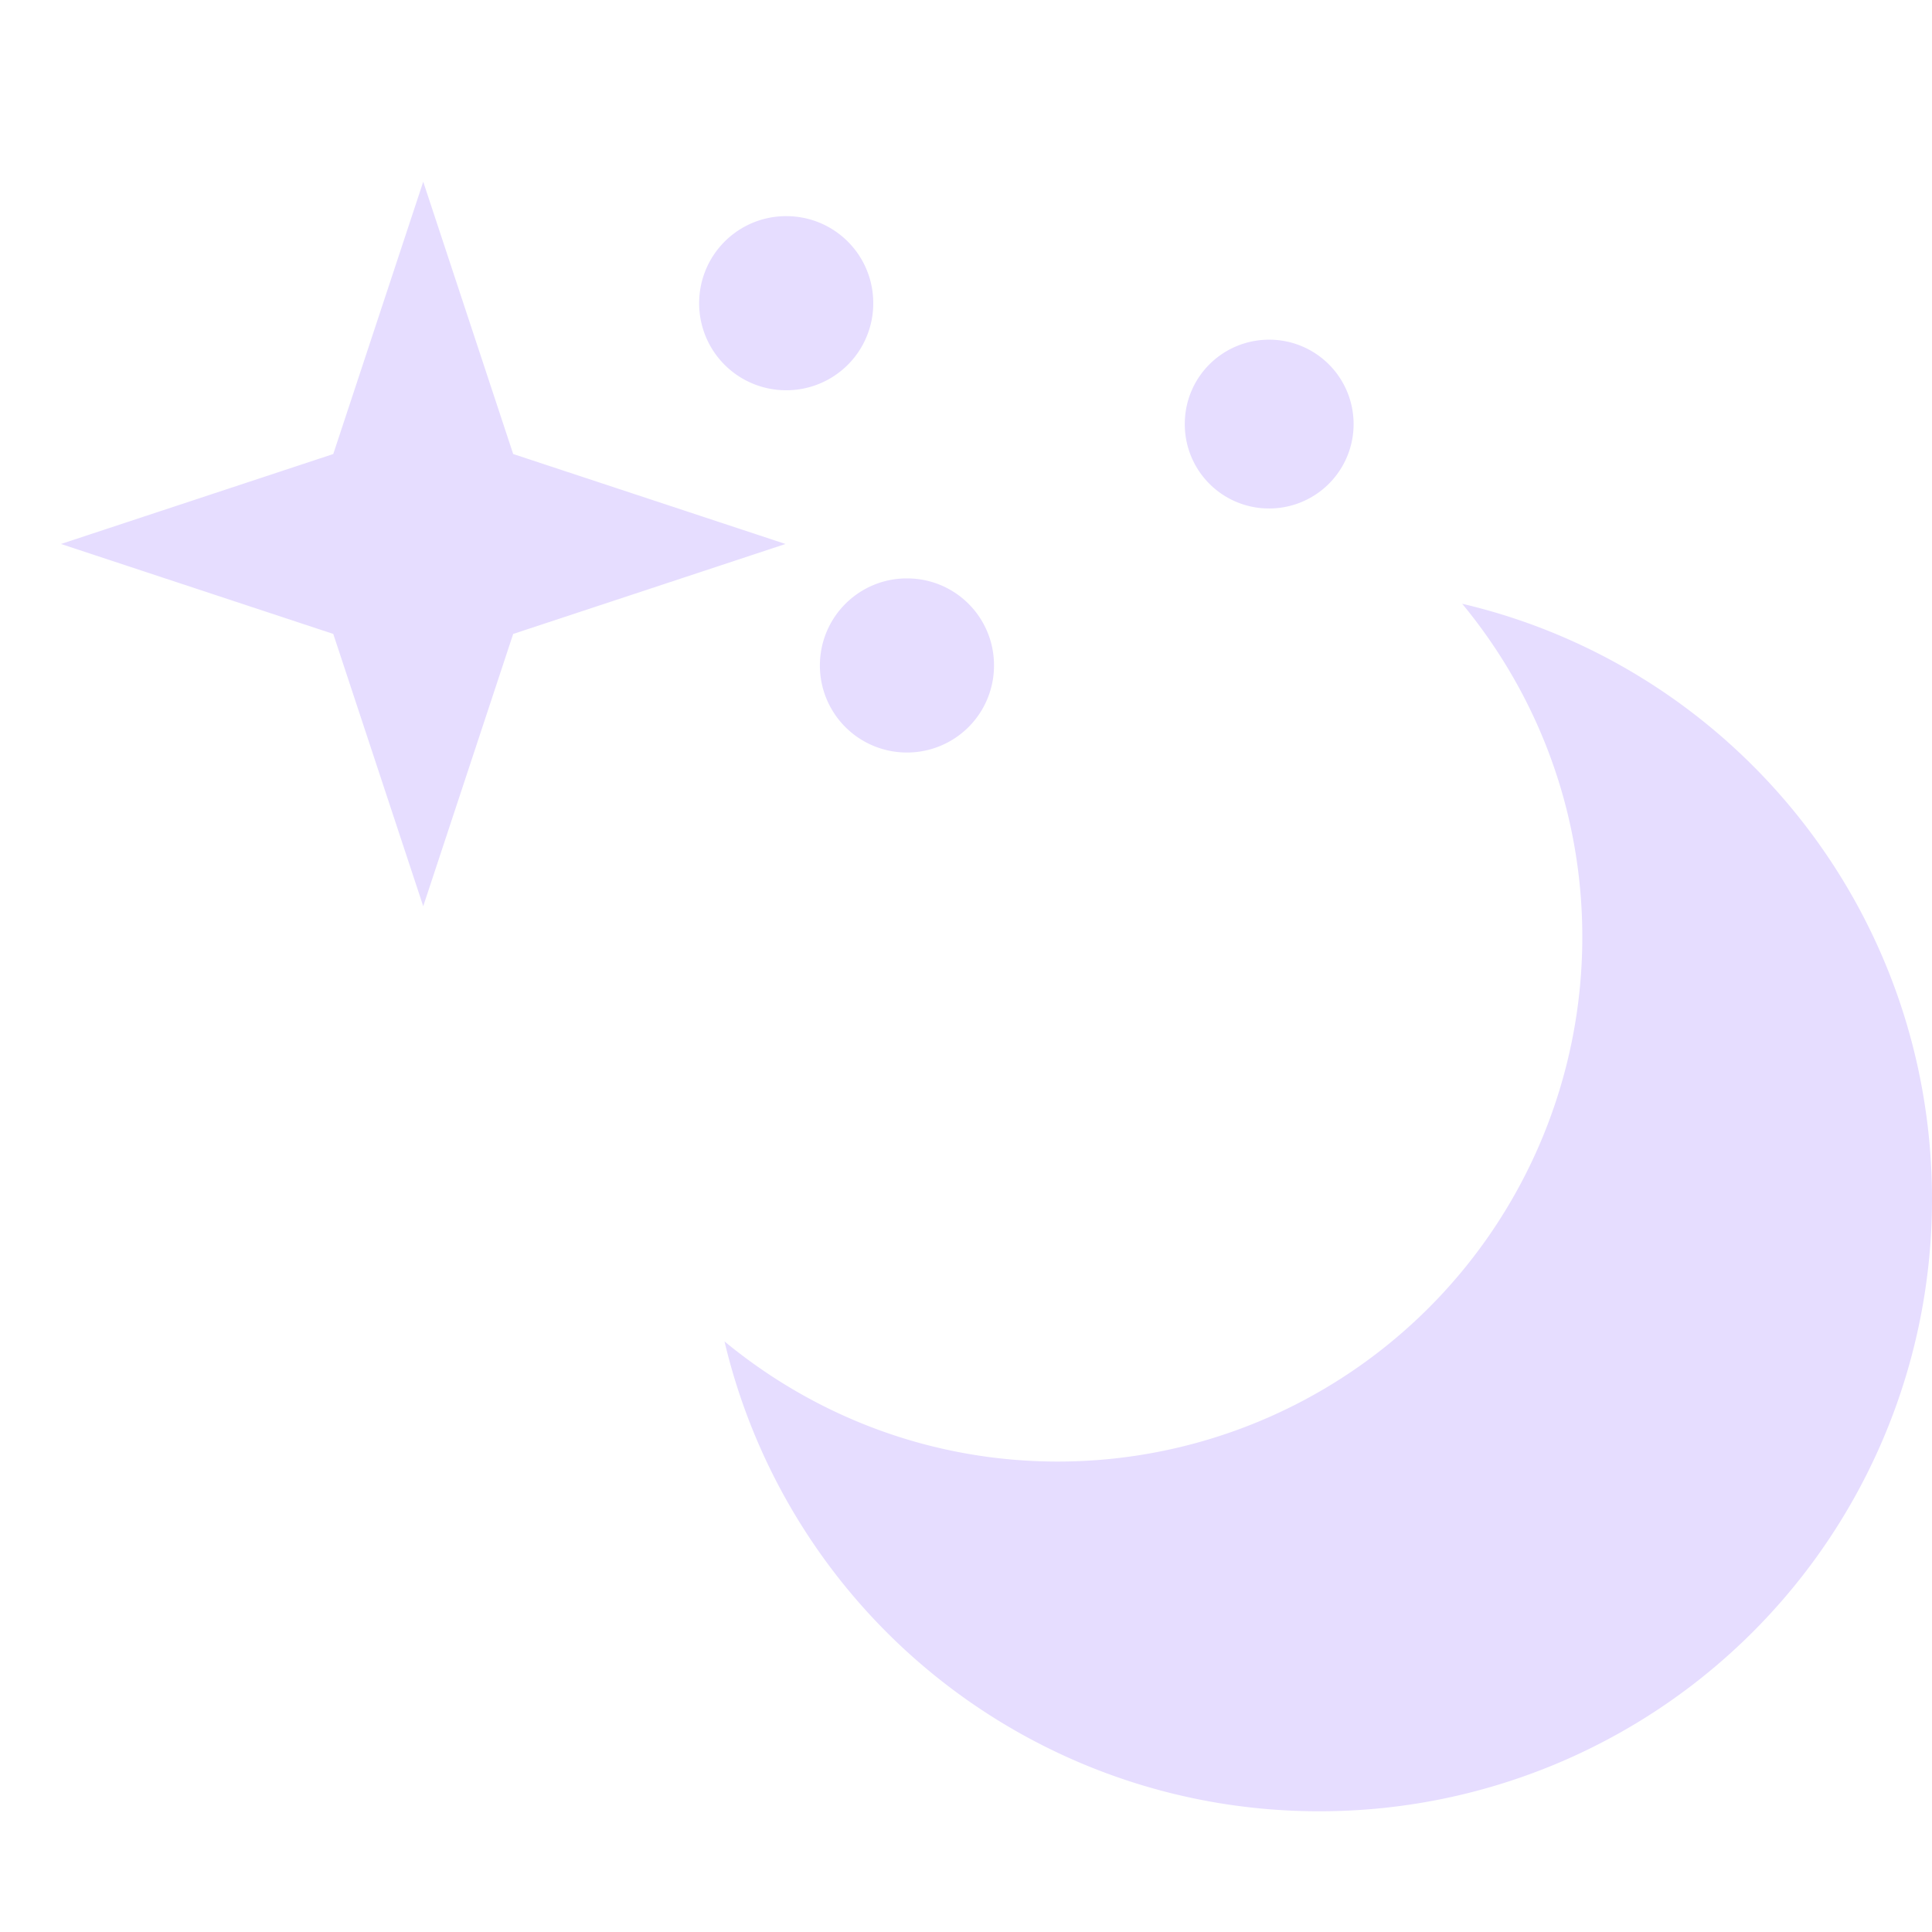 <svg height="16" width="16" xmlns="http://www.w3.org/2000/svg">
  <g fill="#e6ddff">
    <path d="m12.109 5c.62.75.995 1.71.995 2.76a4.344 4.344 0 0 1 -4.344 4.344c-1.05 0-2.01-.376-2.76-.995a5.055 5.055 0 0 0 4.932 3.891 5.068 5.068 0 0 0 5.068-5.068c0-2.399-1.653-4.407-3.891-4.932zm-5.598-3.21c.4 0 .721.322.721.721a.72.72 0 0 1 -.72.721.72.72 0 0 1 -.722-.72c0-.4.322-.722.721-.722zm4 1.023a.697.697 0 1 1 0 1.398.697.697 0 0 1 -.699-.7c0-.387.312-.698.7-.698zm-3 1.977c.4 0 .721.322.721.721a.72.72 0 0 1 -.72.721.72.72 0 0 1 -.722-.72c0-.4.322-.722.721-.722z"/>
    <path d="m3.505 7.505-.745-2.255-2.255-.745 2.255-.745.745-2.255.745 2.255 2.255.745-2.255.745z"/>
  </g>
</svg>
